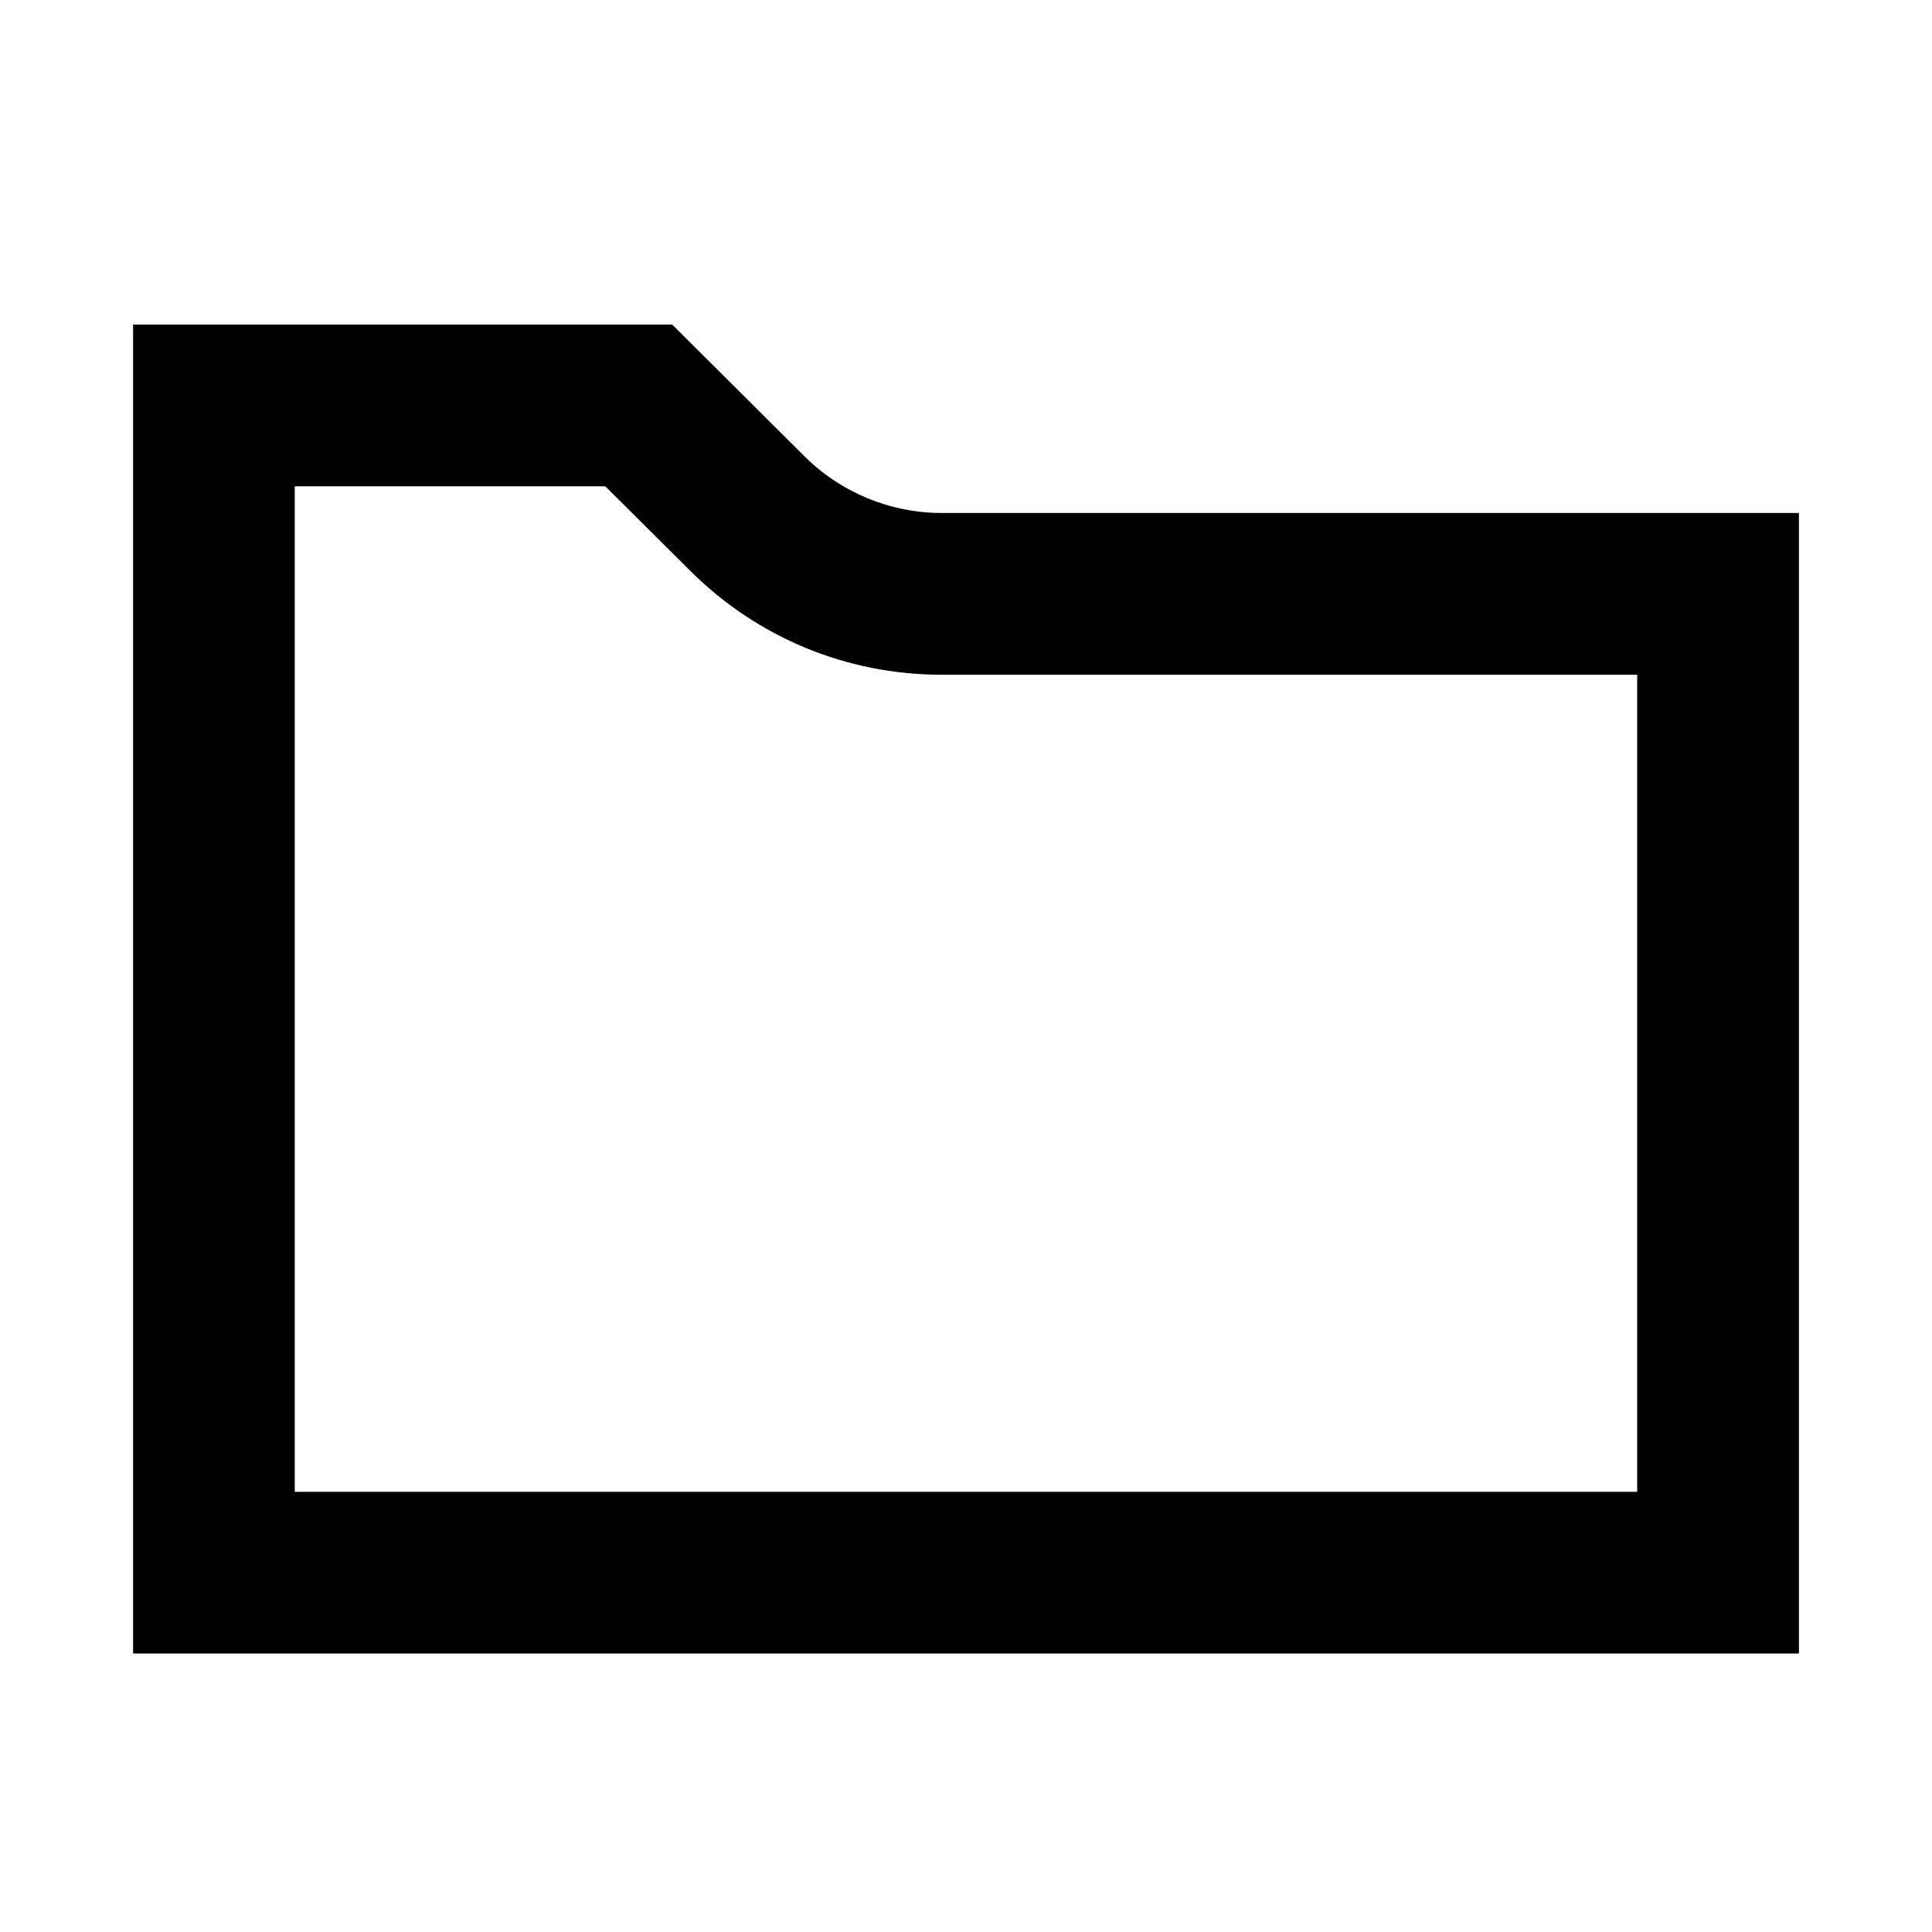 <?xml version="1.0" encoding="utf-8"?>
<!-- Generated by IcoMoon.io -->
<!DOCTYPE svg PUBLIC "-//W3C//DTD SVG 1.1//EN" "http://www.w3.org/Graphics/SVG/1.1/DTD/svg11.dtd">
<svg version="1.1" xmlns="http://www.w3.org/2000/svg" xmlns:xlink="http://www.w3.org/1999/xlink" width="512" height="512" viewBox="0 0 512 512">
<path fill="#000" d="M160.416 128.88l22.496 22.384c17.84 17.776 41.552 27.552 66.736 27.552h184.224v216.528h-355.76v-266.464h82.288zM178.128 86.016h-142.864v352.176h441.472v-302.24h-227.088c-13.68 0-26.8-5.408-36.496-15.072l-35.024-34.88z"></path>
</svg>
